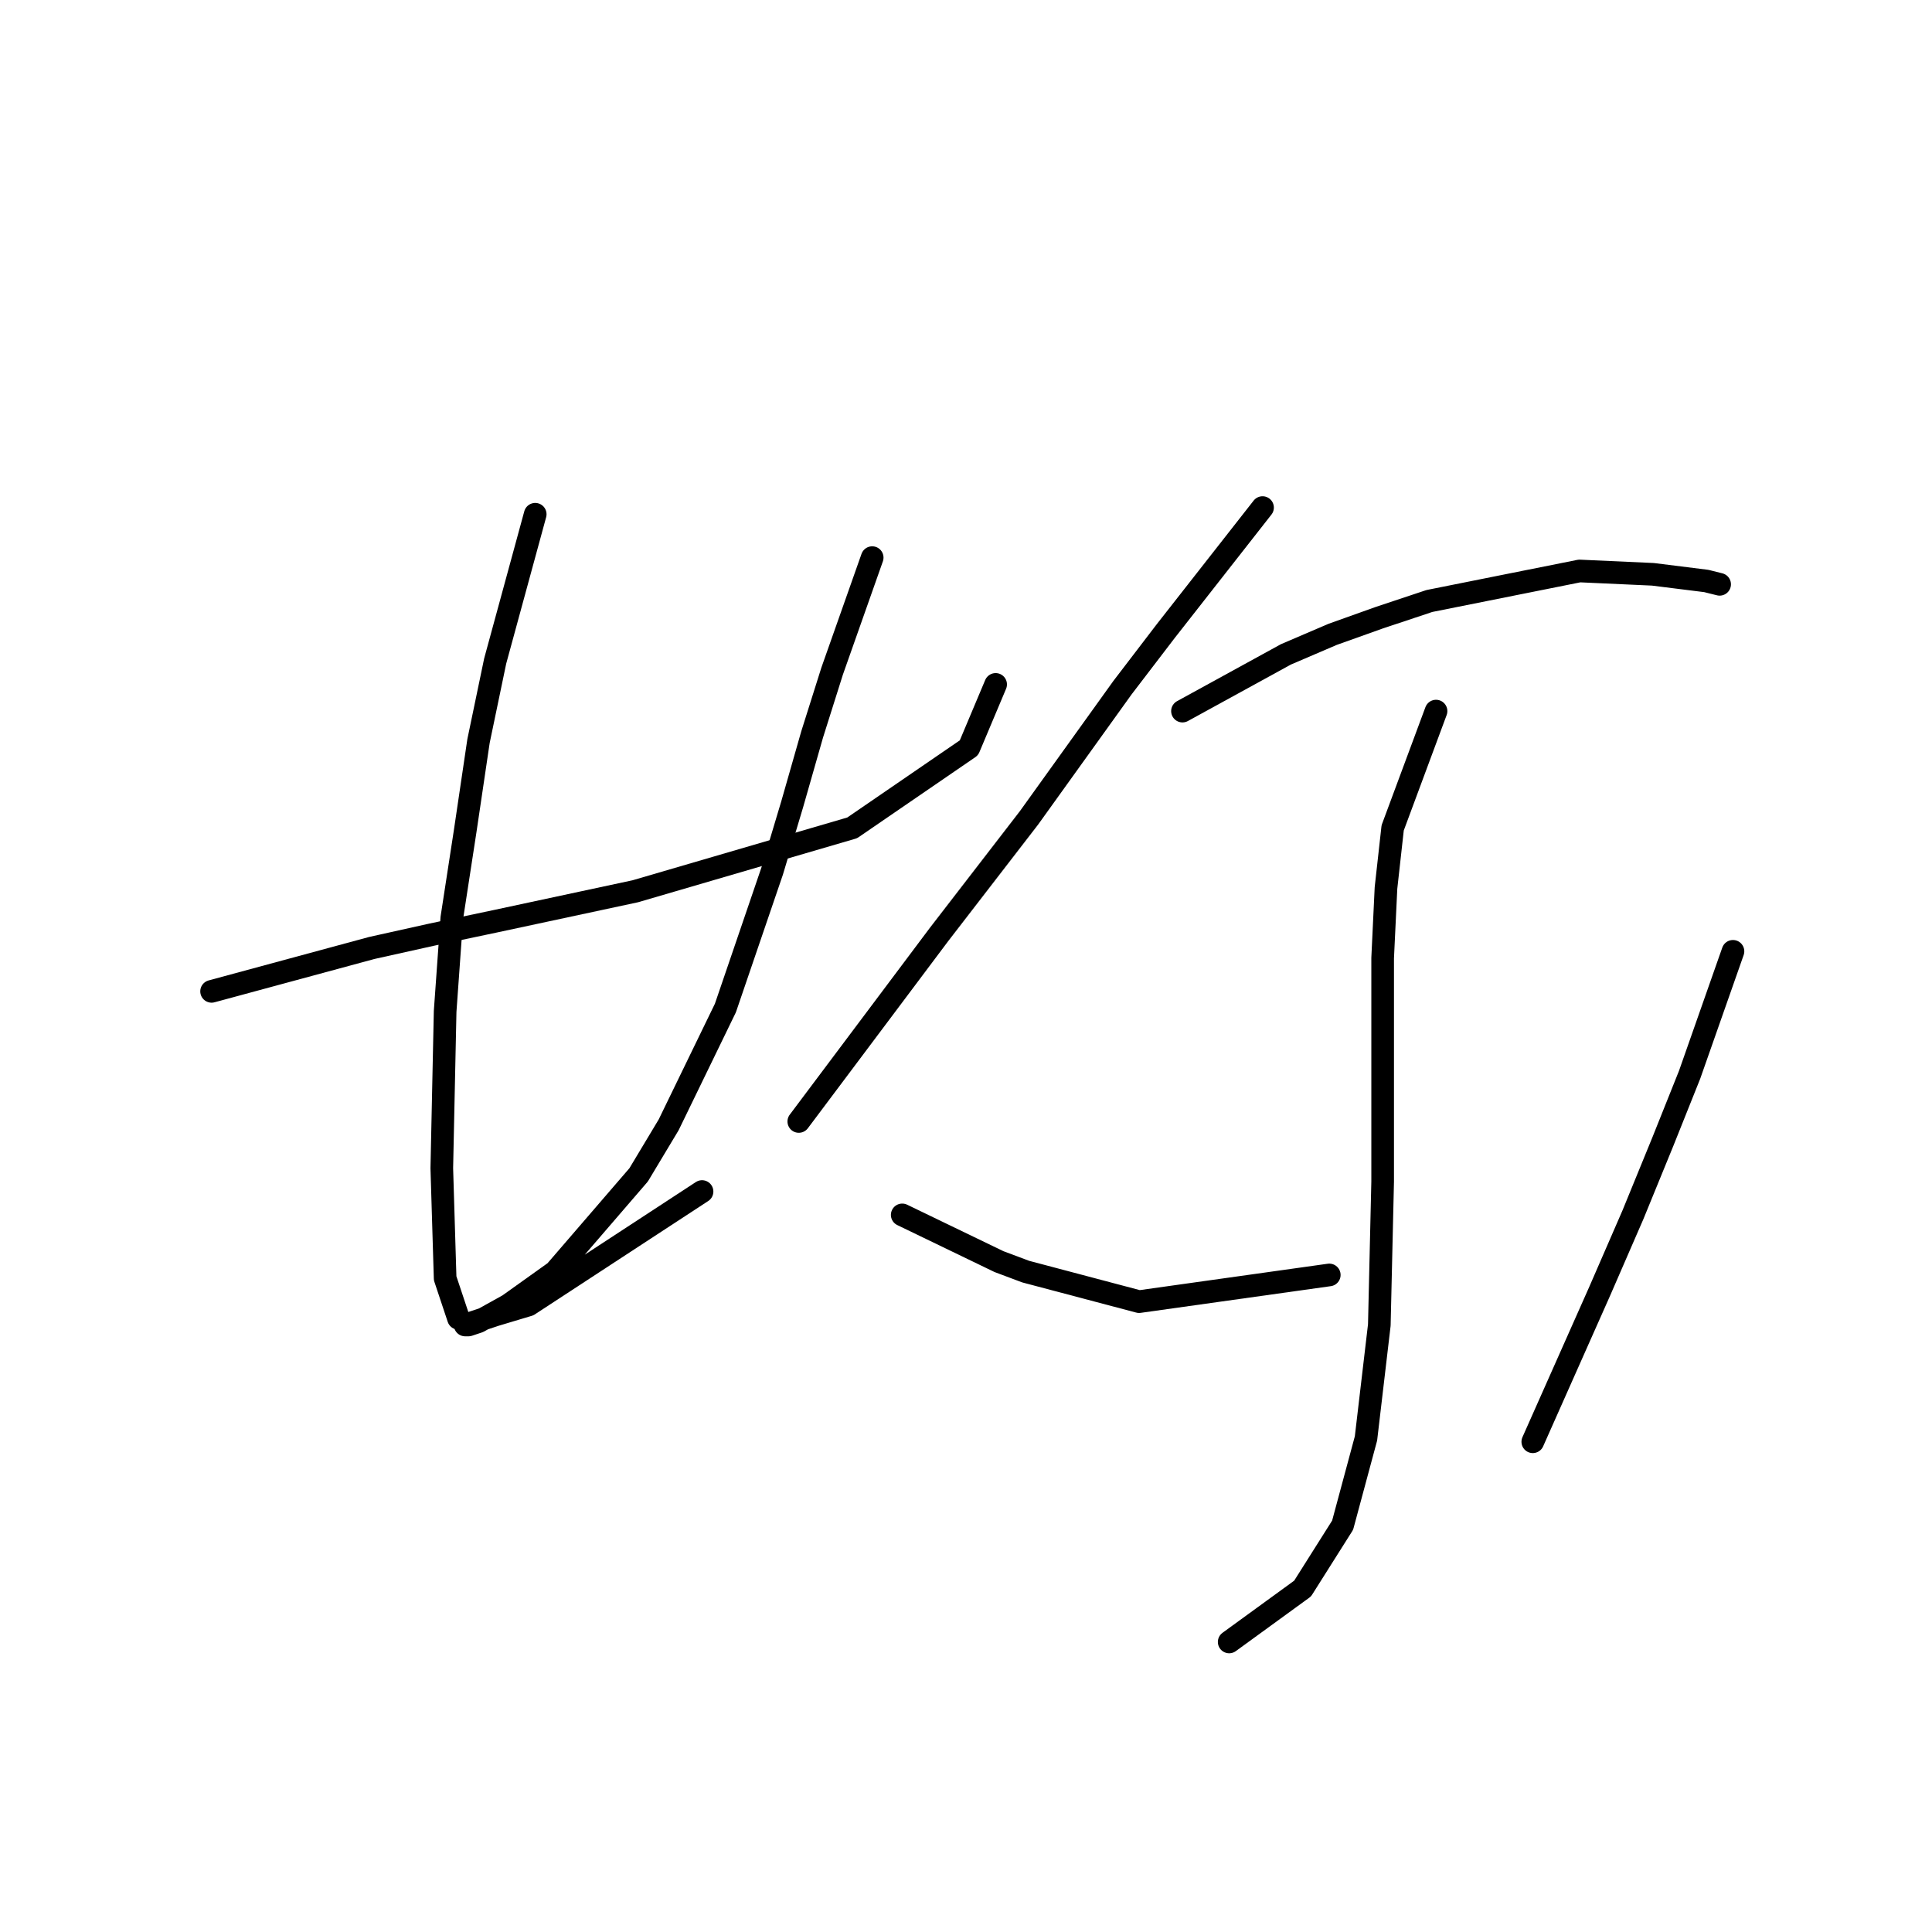 <?xml version="1.0" standalone="no"?>
    <svg width="256" height="256" xmlns="http://www.w3.org/2000/svg" version="1.1">
    <polyline stroke="black" stroke-width="3" stroke-linecap="round" fill="transparent" stroke-linejoin="round" points="28.037 131.36 49.257 125.613 57.215 123.844 65.614 122.076 84.182 118.097 112.918 109.697 128.391 99.087 131.927 90.688 131.927 90.688 " />
        <polyline stroke="black" stroke-width="3" stroke-linecap="round" fill="transparent" stroke-linejoin="round" points="70.919 68.141 65.614 87.593 63.404 98.203 61.636 110.14 59.867 121.634 58.983 134.012 58.541 154.79 58.983 169.379 60.751 174.684 60.751 174.684 " />
        <polyline stroke="black" stroke-width="3" stroke-linecap="round" fill="transparent" stroke-linejoin="round" points="115.57 73.888 110.265 88.919 107.613 97.319 104.96 106.603 102.308 115.445 96.118 133.57 88.603 149.043 84.624 155.674 73.572 168.495 67.383 172.916 63.404 175.126 62.078 175.568 61.636 175.568 65.614 174.242 70.035 172.916 93.024 157.885 93.024 157.885 " />
        <polyline stroke="black" stroke-width="3" stroke-linecap="round" fill="transparent" stroke-linejoin="round" points="167.294 67.257 154.474 83.614 148.727 91.13 136.348 108.371 124.412 123.844 113.802 137.991 107.171 146.833 105.844 148.601 105.844 148.601 " />
        <polyline stroke="black" stroke-width="3" stroke-linecap="round" fill="transparent" stroke-linejoin="round" points="156.684 94.224 170.389 86.709 176.578 84.056 182.767 81.846 189.399 79.636 209.292 75.657 219.018 76.099 226.092 76.983 227.86 77.425 227.86 77.425 " />
        <polyline stroke="black" stroke-width="3" stroke-linecap="round" fill="transparent" stroke-linejoin="round" points="190.283 94.224 184.536 109.697 183.651 117.655 183.209 126.939 183.209 136.665 183.209 156.559 182.767 175.568 180.999 190.599 177.904 202.094 172.599 210.493 162.873 217.567 162.873 217.567 " />
        <polyline stroke="black" stroke-width="3" stroke-linecap="round" fill="transparent" stroke-linejoin="round" points="119.549 160.979 132.369 167.169 135.906 168.495 150.937 172.474 176.136 168.937 176.136 168.937 " />
        <polyline stroke="black" stroke-width="3" stroke-linecap="round" fill="transparent" stroke-linejoin="round" points="229.628 126.055 223.881 142.412 220.345 151.254 216.366 160.979 211.945 171.147 203.103 191.041 203.103 191.041 " />
        </svg>